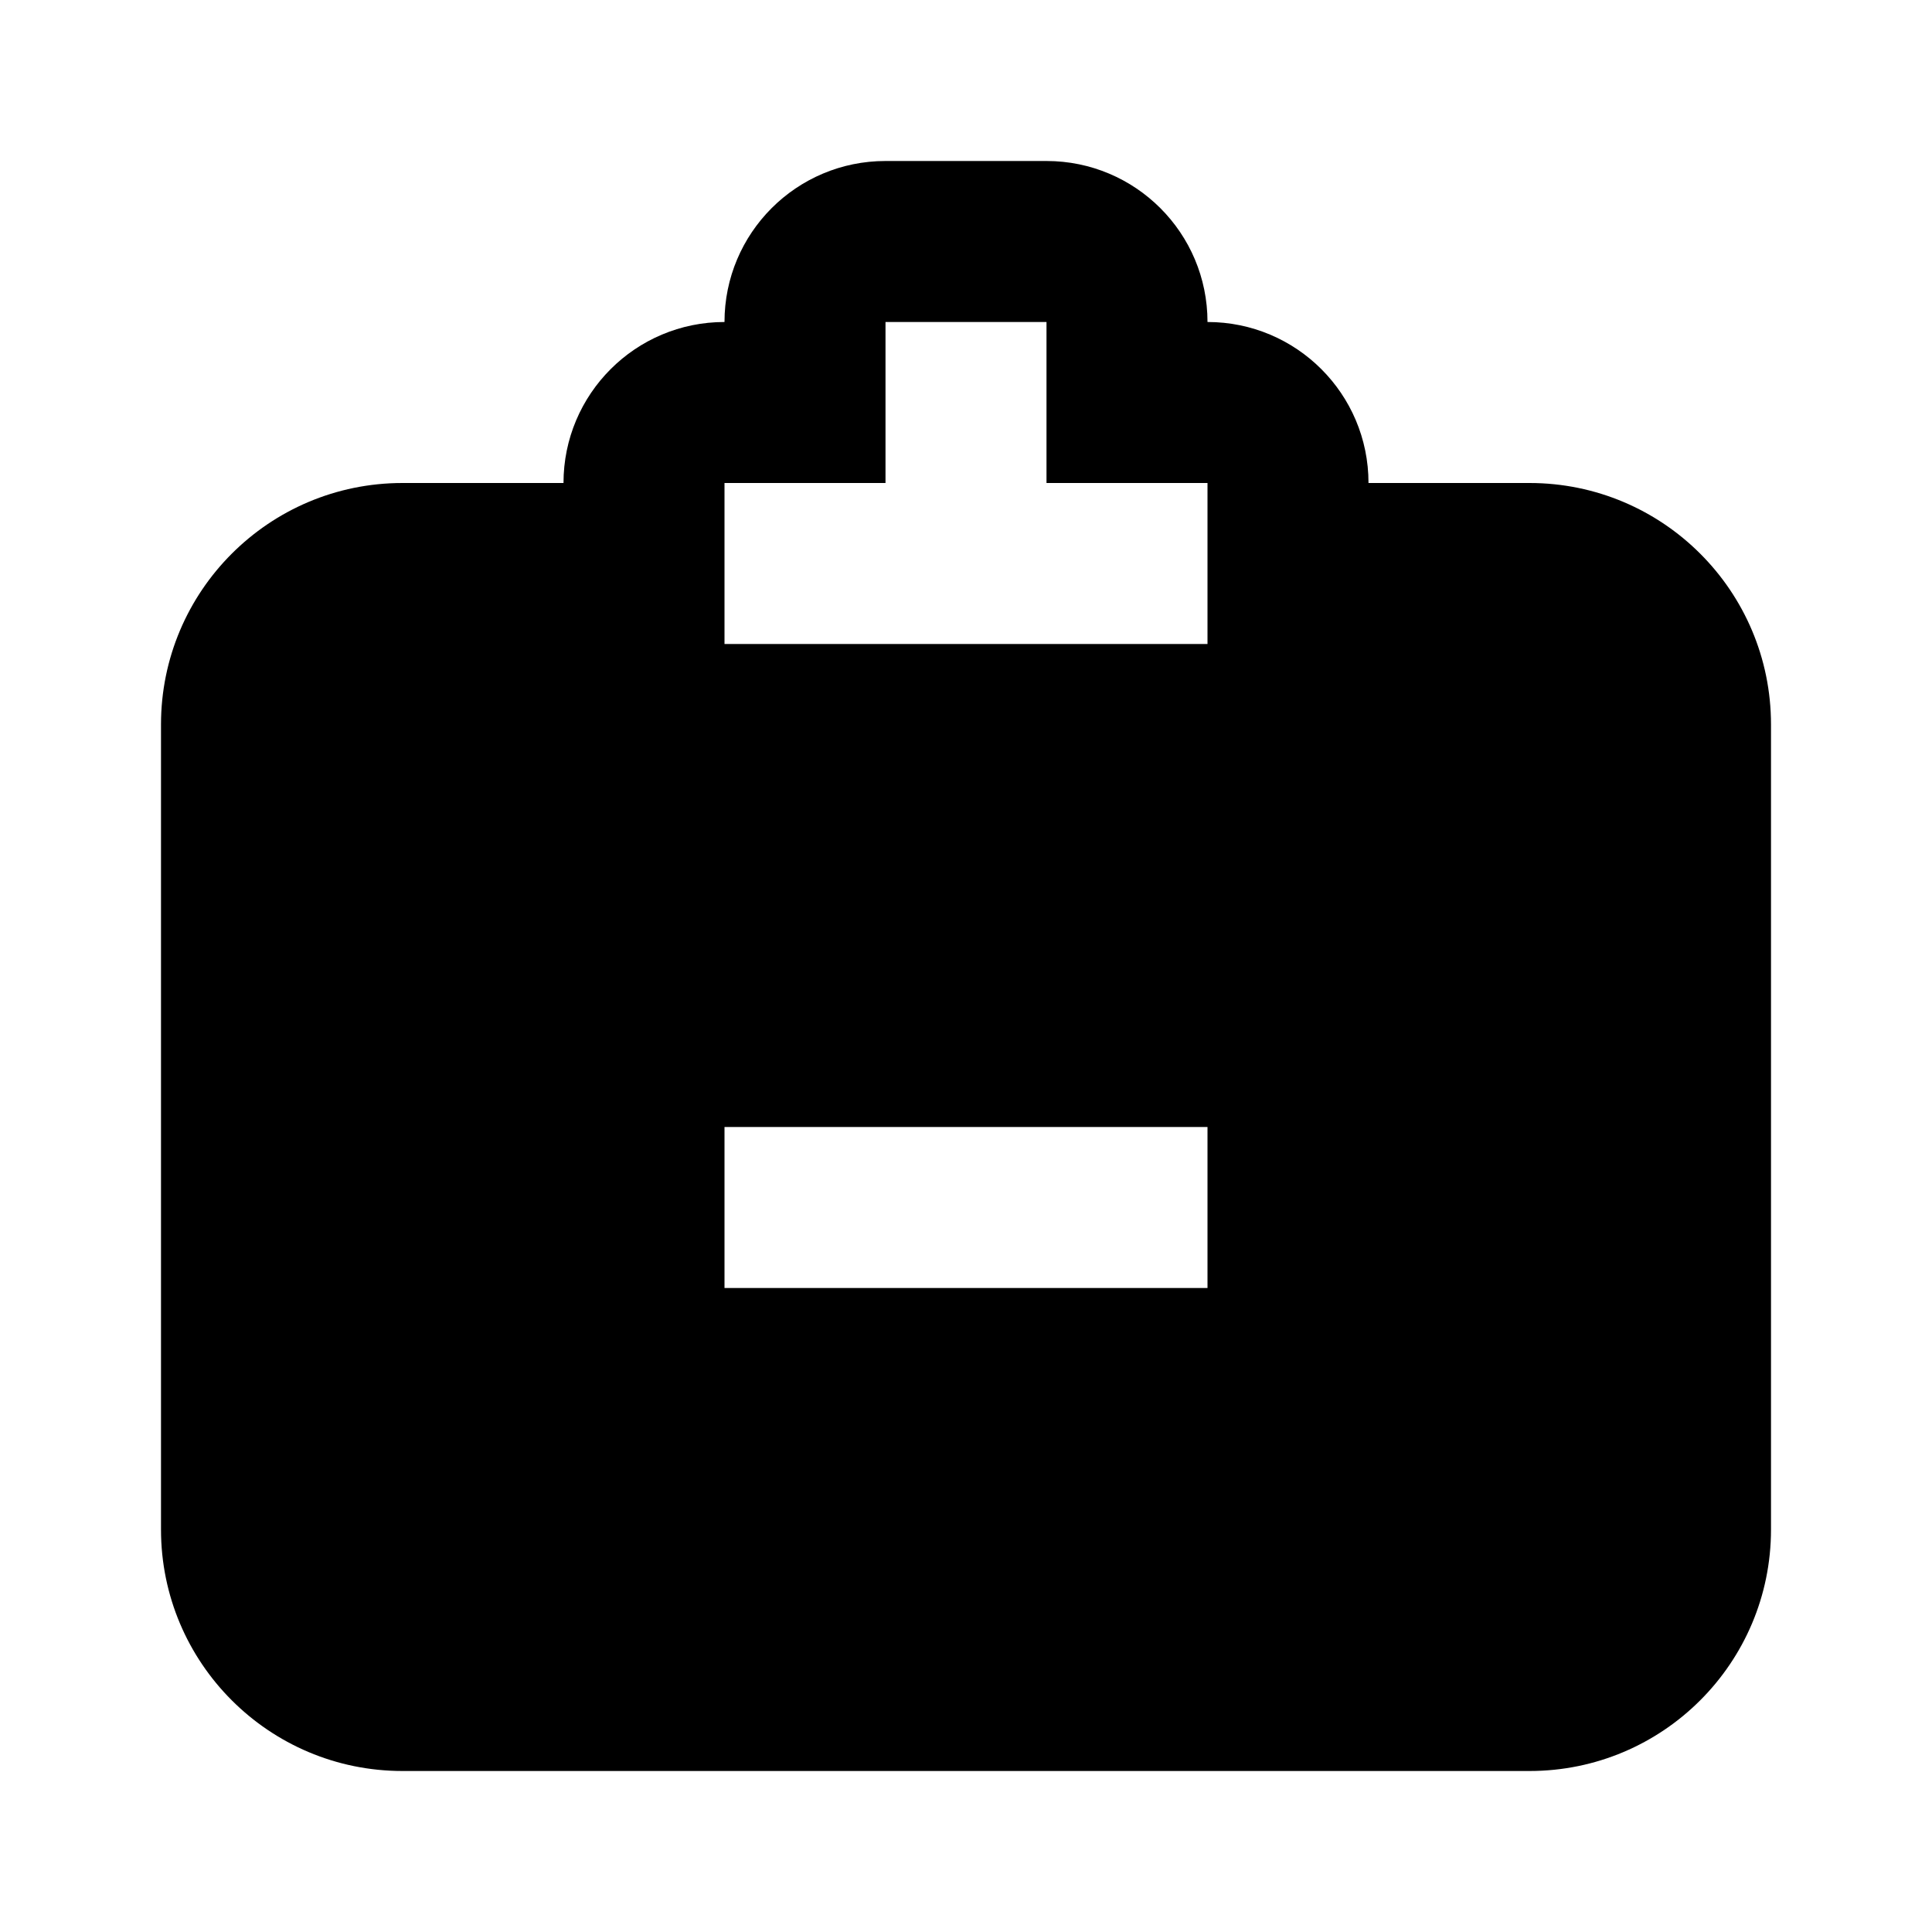 <svg width="24" height="24" viewBox="0 0 24 24" fill="none" xmlns="http://www.w3.org/2000/svg">
<path fill-rule="evenodd" clip-rule="evenodd" d="M19 6H17C17 4.895 16.105 4 15 4C15 2.895 14.105 2 13 2H11C9.895 2 9 2.895 9 4C7.895 4 7 4.895 7 6H5C3.343 6 2 7.343 2 9V19C2 20.657 3.343 22 5 22H19C20.657 22 22 20.657 22 19V9C22 7.343 20.657 6 19 6ZM9 8V6H10H11V5V4H13V5V6H14H15V8H9ZM9 16H15V14H9V16Z" fill="black"/>
</svg>
